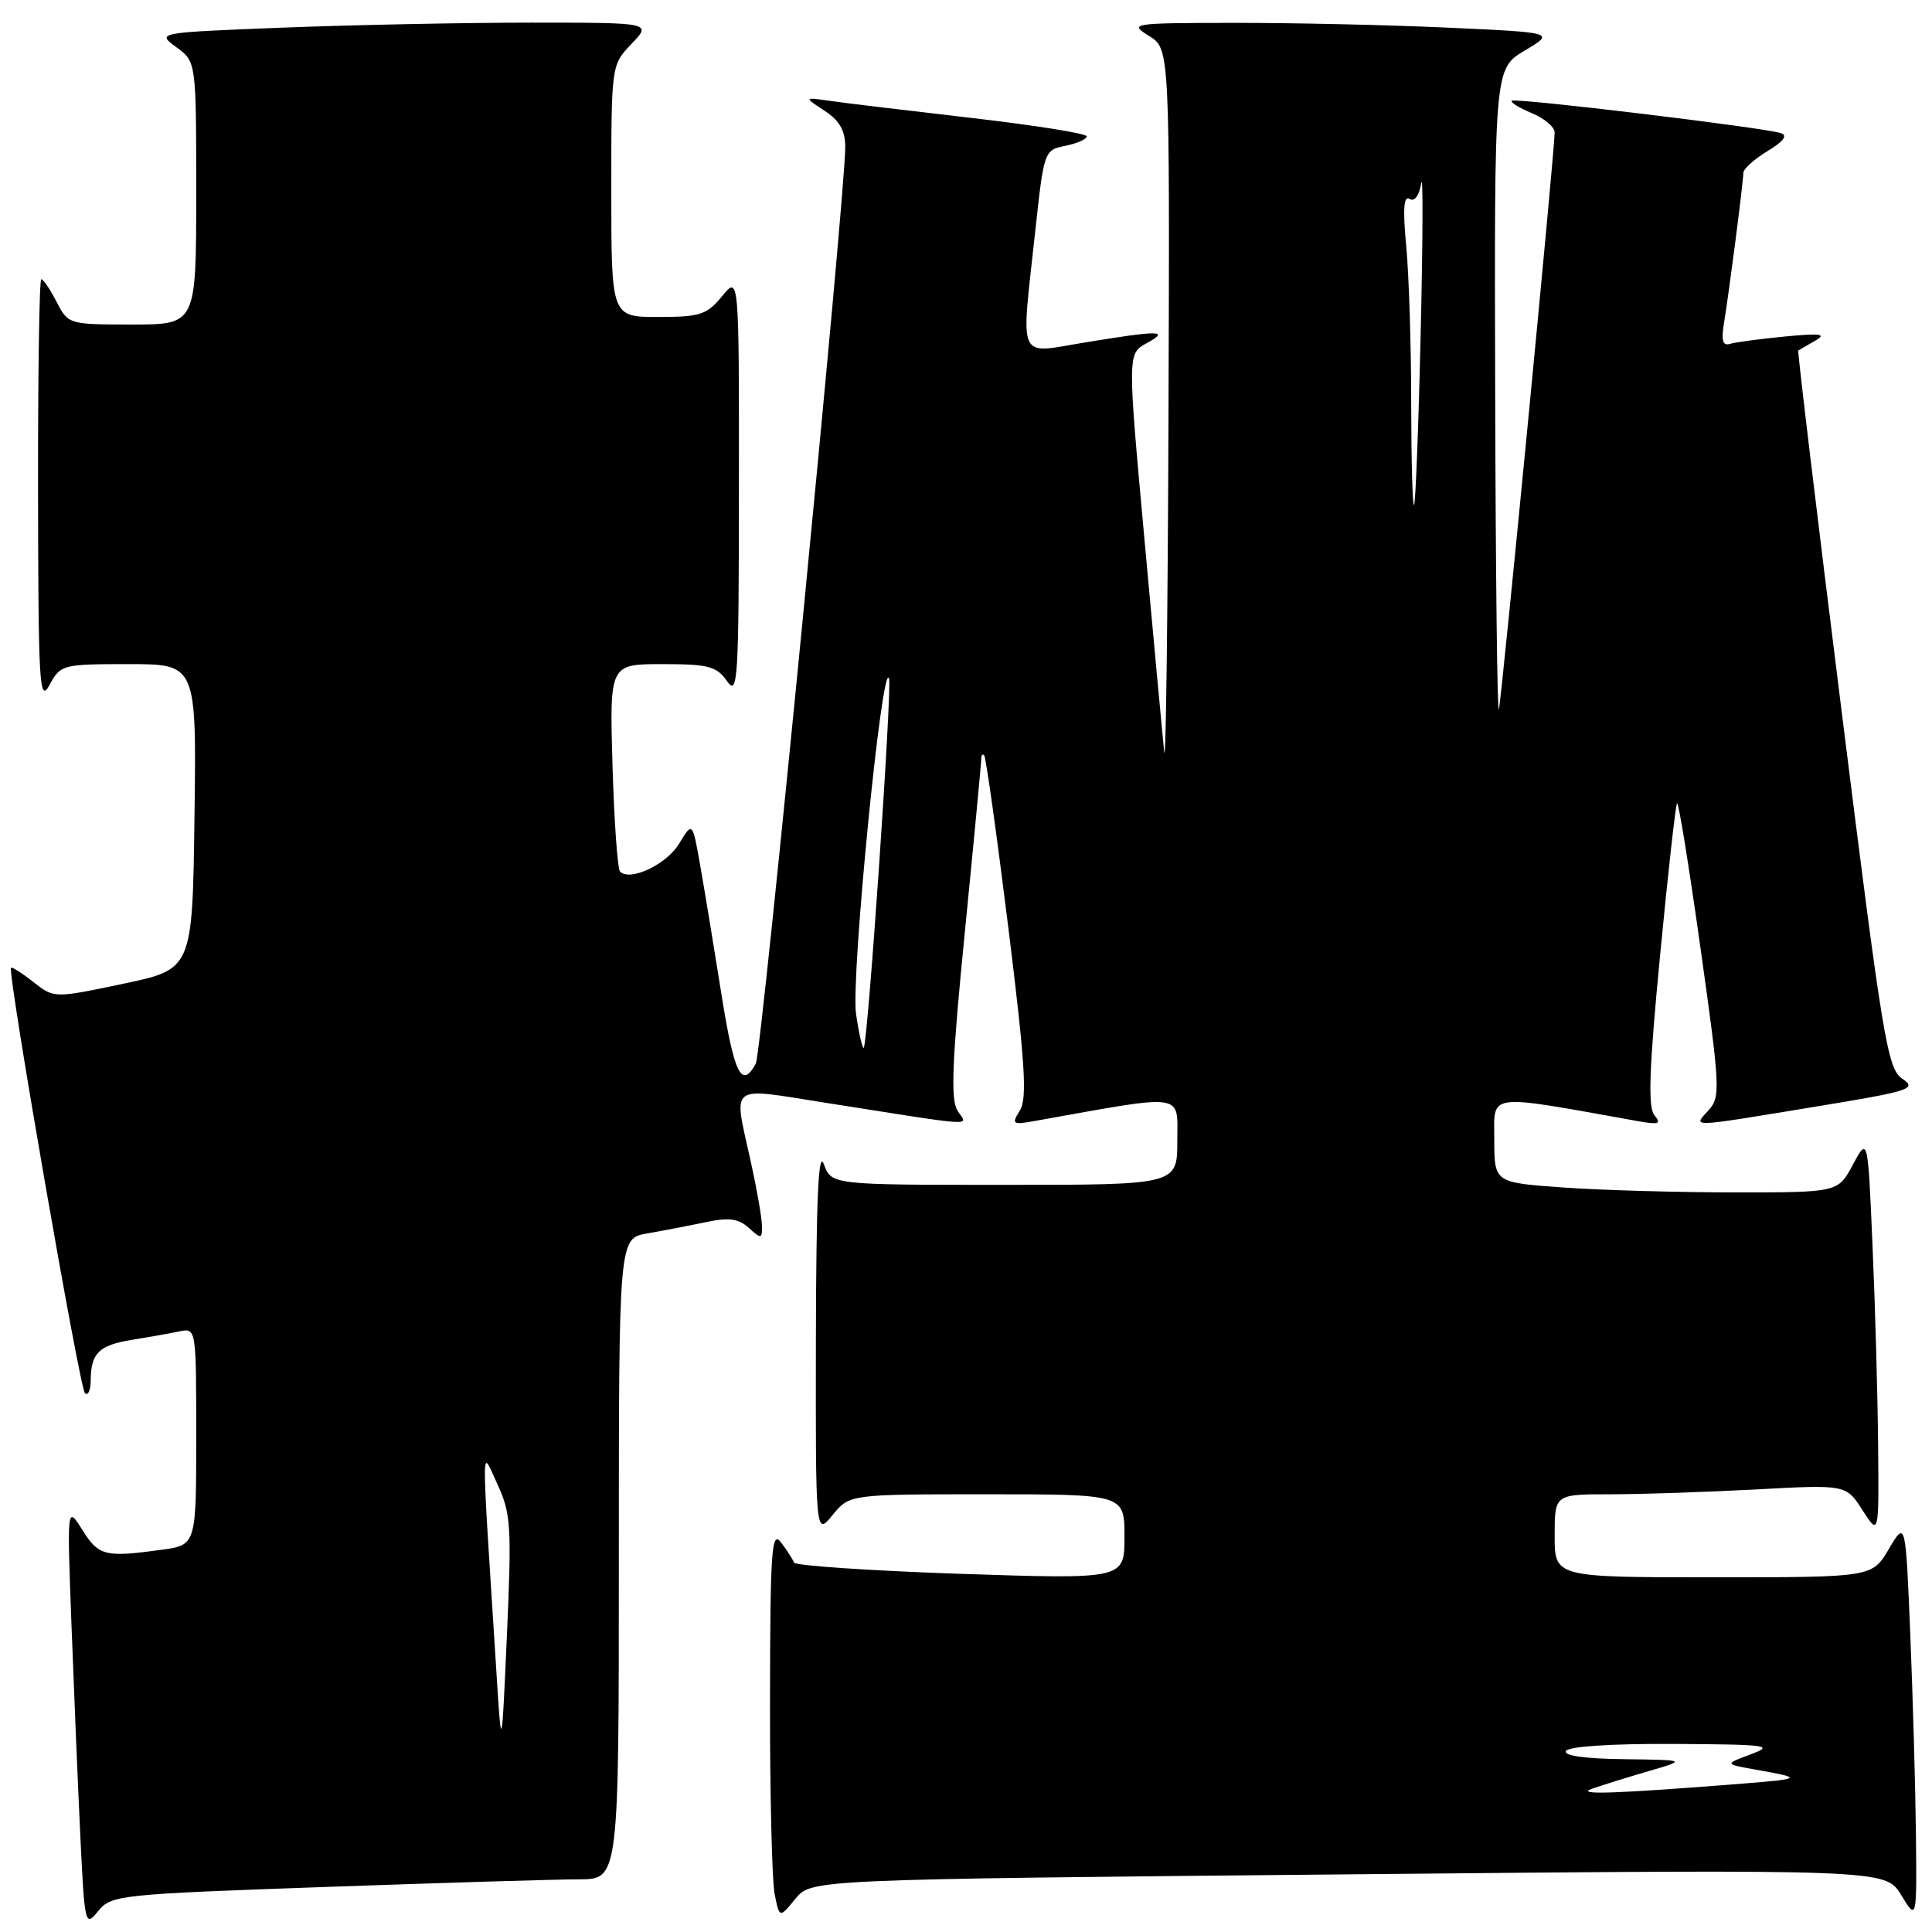 <?xml version="1.0" encoding="UTF-8" standalone="no"?>
<!DOCTYPE svg PUBLIC "-//W3C//DTD SVG 1.1//EN" "http://www.w3.org/Graphics/SVG/1.1/DTD/svg11.dtd" >
<svg xmlns="http://www.w3.org/2000/svg" xmlns:xlink="http://www.w3.org/1999/xlink" version="1.1" viewBox="0 0 256 256">
 <g >
 <path fill="currentColor"
d=" M 43.15 250.03 C 58.74 249.48 73.86 249.02 76.75 249.02 C 82.00 249.00 82.00 249.00 82.00 206.55 C 82.00 164.09 82.00 164.09 85.75 163.44 C 87.81 163.08 91.29 162.41 93.48 161.95 C 96.59 161.29 97.85 161.46 99.23 162.71 C 100.86 164.19 101.00 164.16 100.96 162.40 C 100.95 161.36 100.29 157.57 99.50 154.00 C 97.17 143.41 96.34 144.08 109.25 146.10 C 130.19 149.39 128.19 149.27 126.86 147.14 C 125.94 145.67 126.16 140.46 127.86 123.38 C 129.05 111.35 130.02 101.09 130.02 100.58 C 130.01 100.08 130.18 99.85 130.41 100.08 C 130.64 100.31 132.07 110.55 133.60 122.84 C 135.84 140.90 136.13 145.55 135.14 147.14 C 134.00 148.98 134.13 149.07 137.21 148.52 C 157.30 144.92 156.00 144.74 156.00 151.14 C 156.00 157.00 156.00 157.00 133.08 157.00 C 110.17 157.00 110.17 157.00 109.16 154.25 C 108.44 152.28 108.15 158.89 108.11 177.50 C 108.07 203.50 108.07 203.50 110.32 200.75 C 112.58 198.00 112.58 198.00 130.79 198.00 C 149.00 198.00 149.00 198.00 149.00 203.63 C 149.00 209.26 149.00 209.26 127.25 208.54 C 115.29 208.13 105.37 207.46 105.21 207.05 C 105.06 206.63 104.28 205.43 103.50 204.39 C 102.24 202.73 102.06 205.27 102.03 225.12 C 102.01 237.57 102.29 249.20 102.64 250.96 C 103.29 254.18 103.29 254.18 105.39 251.60 C 107.50 249.03 107.50 249.03 178.67 248.36 C 249.83 247.68 249.83 247.68 251.91 251.09 C 253.99 254.50 253.99 254.50 253.87 243.00 C 253.80 236.68 253.46 224.75 253.12 216.50 C 252.50 201.50 252.50 201.50 250.28 205.25 C 248.07 209.00 248.07 209.00 227.03 209.00 C 206.00 209.00 206.00 209.00 206.00 203.50 C 206.00 198.00 206.00 198.00 213.34 198.00 C 217.38 198.00 226.07 197.71 232.65 197.36 C 244.62 196.71 244.62 196.71 246.79 200.11 C 248.97 203.50 248.97 203.50 248.86 191.50 C 248.80 184.90 248.47 173.00 248.12 165.07 C 247.50 150.63 247.50 150.63 245.52 154.32 C 243.55 158.00 243.55 158.00 229.93 158.00 C 222.44 158.00 212.19 157.71 207.15 157.35 C 198.00 156.70 198.00 156.70 198.00 150.99 C 198.00 144.75 196.71 144.92 216.94 148.54 C 219.81 149.06 220.19 148.93 219.22 147.77 C 218.34 146.71 218.52 141.64 219.97 126.59 C 221.01 115.70 222.03 106.64 222.22 106.44 C 222.42 106.25 223.82 114.90 225.33 125.67 C 227.93 144.13 227.99 145.35 226.39 147.12 C 224.32 149.41 223.51 149.44 240.37 146.67 C 253.14 144.58 254.06 144.28 252.08 142.95 C 250.09 141.61 249.50 138.00 244.00 94.05 C 240.73 67.96 238.16 46.54 238.28 46.45 C 238.40 46.37 239.40 45.78 240.50 45.16 C 242.10 44.25 241.29 44.13 236.50 44.59 C 233.20 44.91 229.92 45.35 229.21 45.57 C 228.26 45.86 228.06 45.09 228.45 42.73 C 229.16 38.39 231.00 24.09 231.00 22.91 C 231.00 22.39 232.44 21.10 234.19 20.03 C 236.38 18.70 236.93 17.94 235.94 17.63 C 233.54 16.88 200.73 12.93 200.32 13.35 C 200.11 13.56 201.30 14.30 202.97 14.99 C 204.64 15.68 206.00 16.83 206.00 17.56 C 206.00 19.98 198.99 92.48 198.61 94.00 C 198.40 94.83 198.18 76.06 198.12 52.31 C 198.00 9.11 198.00 9.11 202.02 6.71 C 206.05 4.31 206.05 4.31 191.77 3.66 C 183.92 3.30 171.20 3.02 163.50 3.03 C 149.89 3.05 149.58 3.10 152.25 4.76 C 155.00 6.46 155.00 6.46 154.83 54.98 C 154.74 81.67 154.48 101.76 154.26 99.63 C 154.04 97.49 152.86 84.75 151.63 71.30 C 149.40 46.86 149.40 46.86 151.95 45.47 C 155.08 43.76 153.68 43.75 143.75 45.38 C 134.67 46.86 135.27 48.21 137.17 30.69 C 138.33 19.98 138.36 19.88 141.17 19.32 C 142.73 19.00 144.00 18.44 144.00 18.07 C 144.00 17.69 137.14 16.60 128.75 15.63 C 120.36 14.66 111.92 13.65 110.00 13.37 C 106.50 12.87 106.50 12.87 109.25 14.67 C 111.24 15.97 112.00 17.29 112.00 19.48 C 112.02 25.75 100.91 139.56 100.15 140.94 C 98.27 144.35 97.29 142.37 95.60 131.77 C 94.61 125.57 93.35 117.88 92.78 114.68 C 91.76 108.86 91.76 108.86 89.98 111.80 C 88.30 114.56 83.49 116.83 82.16 115.49 C 81.83 115.16 81.38 108.84 81.16 101.44 C 80.77 88.00 80.77 88.00 87.76 88.00 C 93.88 88.00 94.95 88.28 96.33 90.25 C 97.77 92.32 97.90 90.23 97.91 64.50 C 97.93 36.50 97.93 36.50 95.68 39.25 C 93.66 41.71 92.78 42.00 87.21 42.00 C 81.00 42.00 81.00 42.00 81.00 25.30 C 81.00 8.61 81.00 8.61 83.69 5.80 C 86.37 3.00 86.37 3.00 70.35 3.00 C 61.53 3.00 46.76 3.30 37.52 3.66 C 20.73 4.32 20.73 4.32 23.36 6.25 C 26.00 8.17 26.00 8.17 26.00 25.58 C 26.00 43.00 26.00 43.00 17.53 43.00 C 9.12 43.00 9.04 42.98 7.50 40.00 C 6.65 38.35 5.74 37.00 5.47 37.00 C 5.21 37.00 5.02 49.71 5.04 65.25 C 5.08 90.87 5.22 93.24 6.57 90.75 C 8.03 88.06 8.28 88.00 17.05 88.00 C 26.04 88.00 26.04 88.00 25.77 108.21 C 25.50 128.42 25.50 128.42 16.34 130.35 C 7.17 132.28 7.17 132.28 4.43 130.13 C 2.93 128.94 1.59 128.09 1.46 128.24 C 0.96 128.79 10.54 183.88 11.25 184.59 C 11.66 185.00 12.01 184.25 12.02 182.92 C 12.04 179.29 13.10 178.25 17.50 177.53 C 19.70 177.18 22.51 176.68 23.75 176.42 C 26.00 175.96 26.00 175.96 26.00 190.35 C 26.00 204.73 26.00 204.73 21.36 205.36 C 13.92 206.38 13.08 206.17 10.93 202.75 C 8.88 199.50 8.88 199.50 9.46 215.00 C 9.78 223.53 10.30 236.11 10.63 242.97 C 11.21 255.13 11.27 255.38 13.01 253.23 C 14.74 251.10 15.73 251.00 43.15 250.03 Z  M 211.00 237.00 C 212.38 236.52 215.75 235.47 218.50 234.67 C 223.50 233.21 223.50 233.21 215.19 233.10 C 209.93 233.04 207.11 232.63 207.50 232.00 C 207.87 231.41 213.67 231.03 221.81 231.08 C 234.21 231.15 235.17 231.27 232.00 232.45 C 228.50 233.75 228.50 233.75 232.50 234.46 C 238.95 235.60 238.87 235.70 231.00 236.33 C 214.04 237.68 208.51 237.87 211.00 237.00 Z  M 65.71 220.50 C 63.74 189.43 63.72 191.97 65.92 196.69 C 67.70 200.53 67.81 202.24 67.17 216.69 C 66.46 232.50 66.46 232.50 65.71 220.50 Z  M 113.43 134.36 C 112.72 129.63 116.89 87.18 117.80 89.91 C 118.22 91.17 115.00 138.22 114.45 138.84 C 114.29 139.03 113.82 137.01 113.43 134.36 Z  M 186.99 53.42 C 186.99 45.76 186.69 36.39 186.33 32.59 C 185.87 27.71 186.00 25.88 186.77 26.36 C 187.43 26.77 188.04 25.94 188.32 24.27 C 188.57 22.75 188.54 31.62 188.25 44.00 C 187.97 56.38 187.57 66.69 187.37 66.92 C 187.17 67.15 187.00 61.07 186.99 53.42 Z "/>
</g>
</svg>